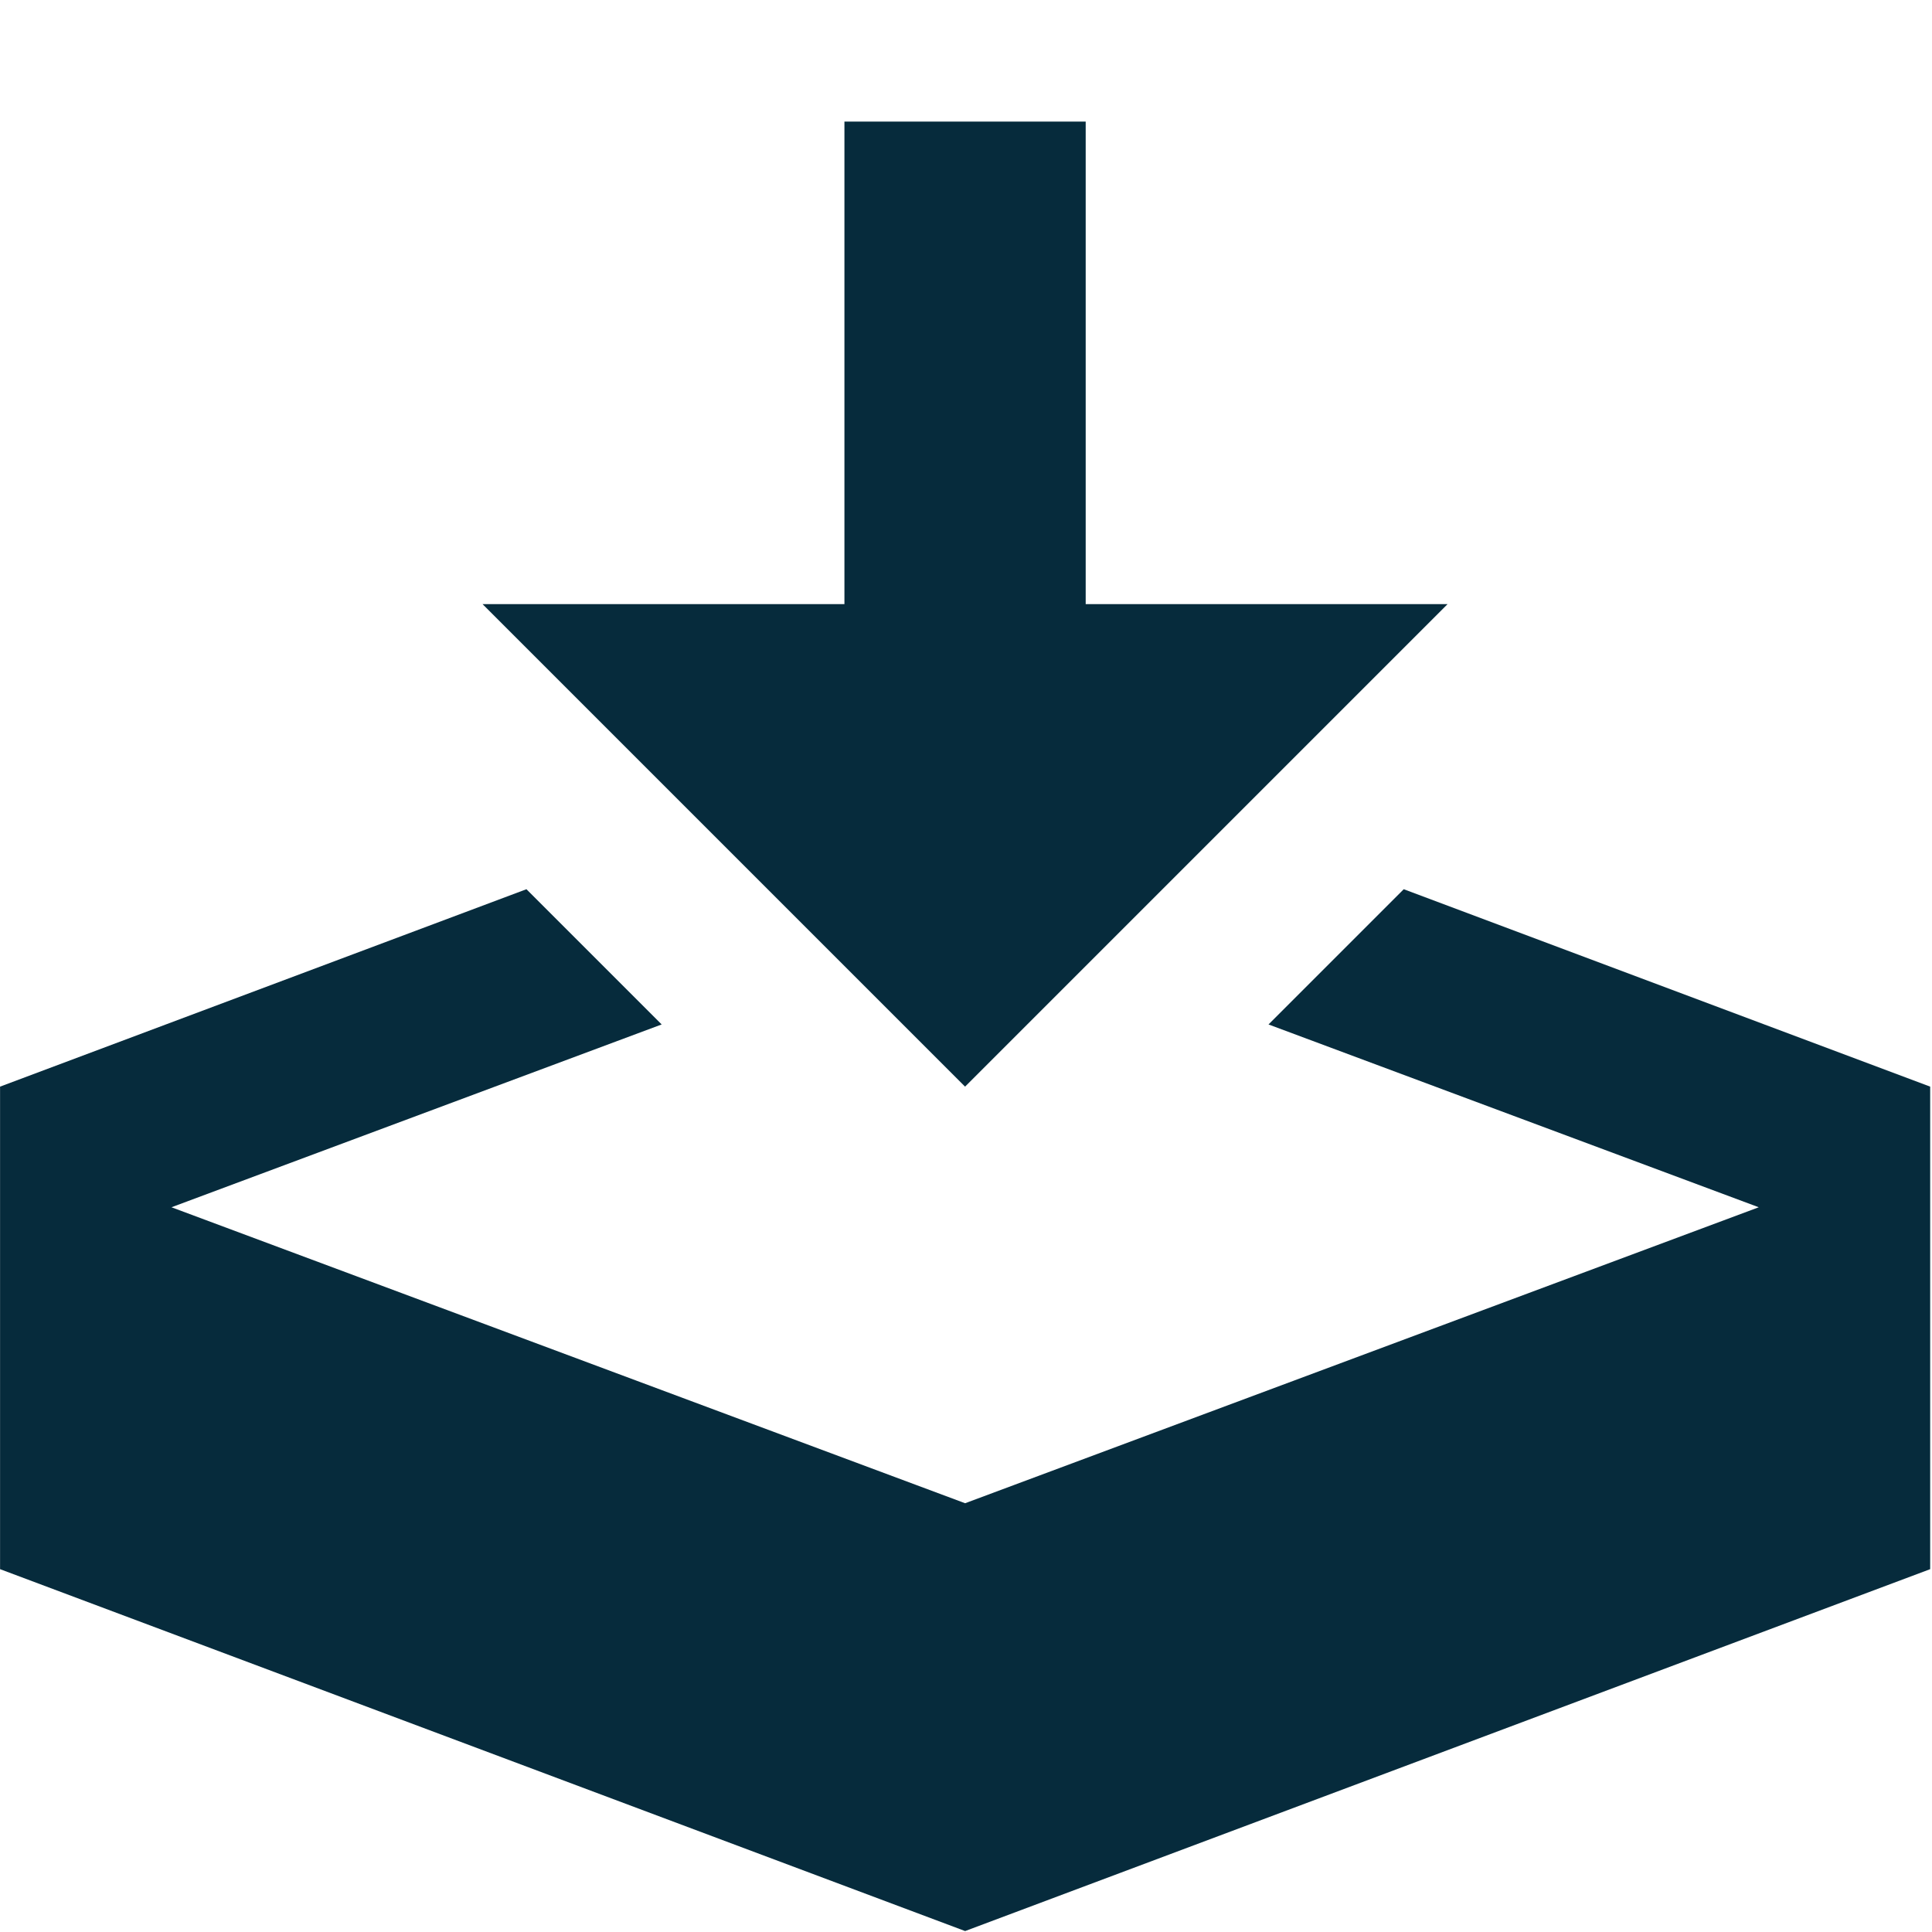 <?xml version="1.0" standalone="no"?><!DOCTYPE svg PUBLIC "-//W3C//DTD SVG 1.1//EN" "http://www.w3.org/Graphics/SVG/1.1/DTD/svg11.dtd"><svg t="1481641621367" class="icon" style="" viewBox="0 0 1025 1024" version="1.1" xmlns="http://www.w3.org/2000/svg" p-id="7489" xmlns:xlink="http://www.w3.org/1999/xlink" width="32" height="32"><defs><style type="text/css"></style></defs><path d="M512 576l256-256-192 0 0-256-128 0 0 256-192 0zM744.736 471.264l-71.744 71.744 260.096 96.992-421.056 157.024-421.056-157.024 260.064-96.992-71.744-71.744-279.264 104.736 0 256 512 192 512-192 0-256z" p-id="7490" fill="#062b3c"></path></svg>